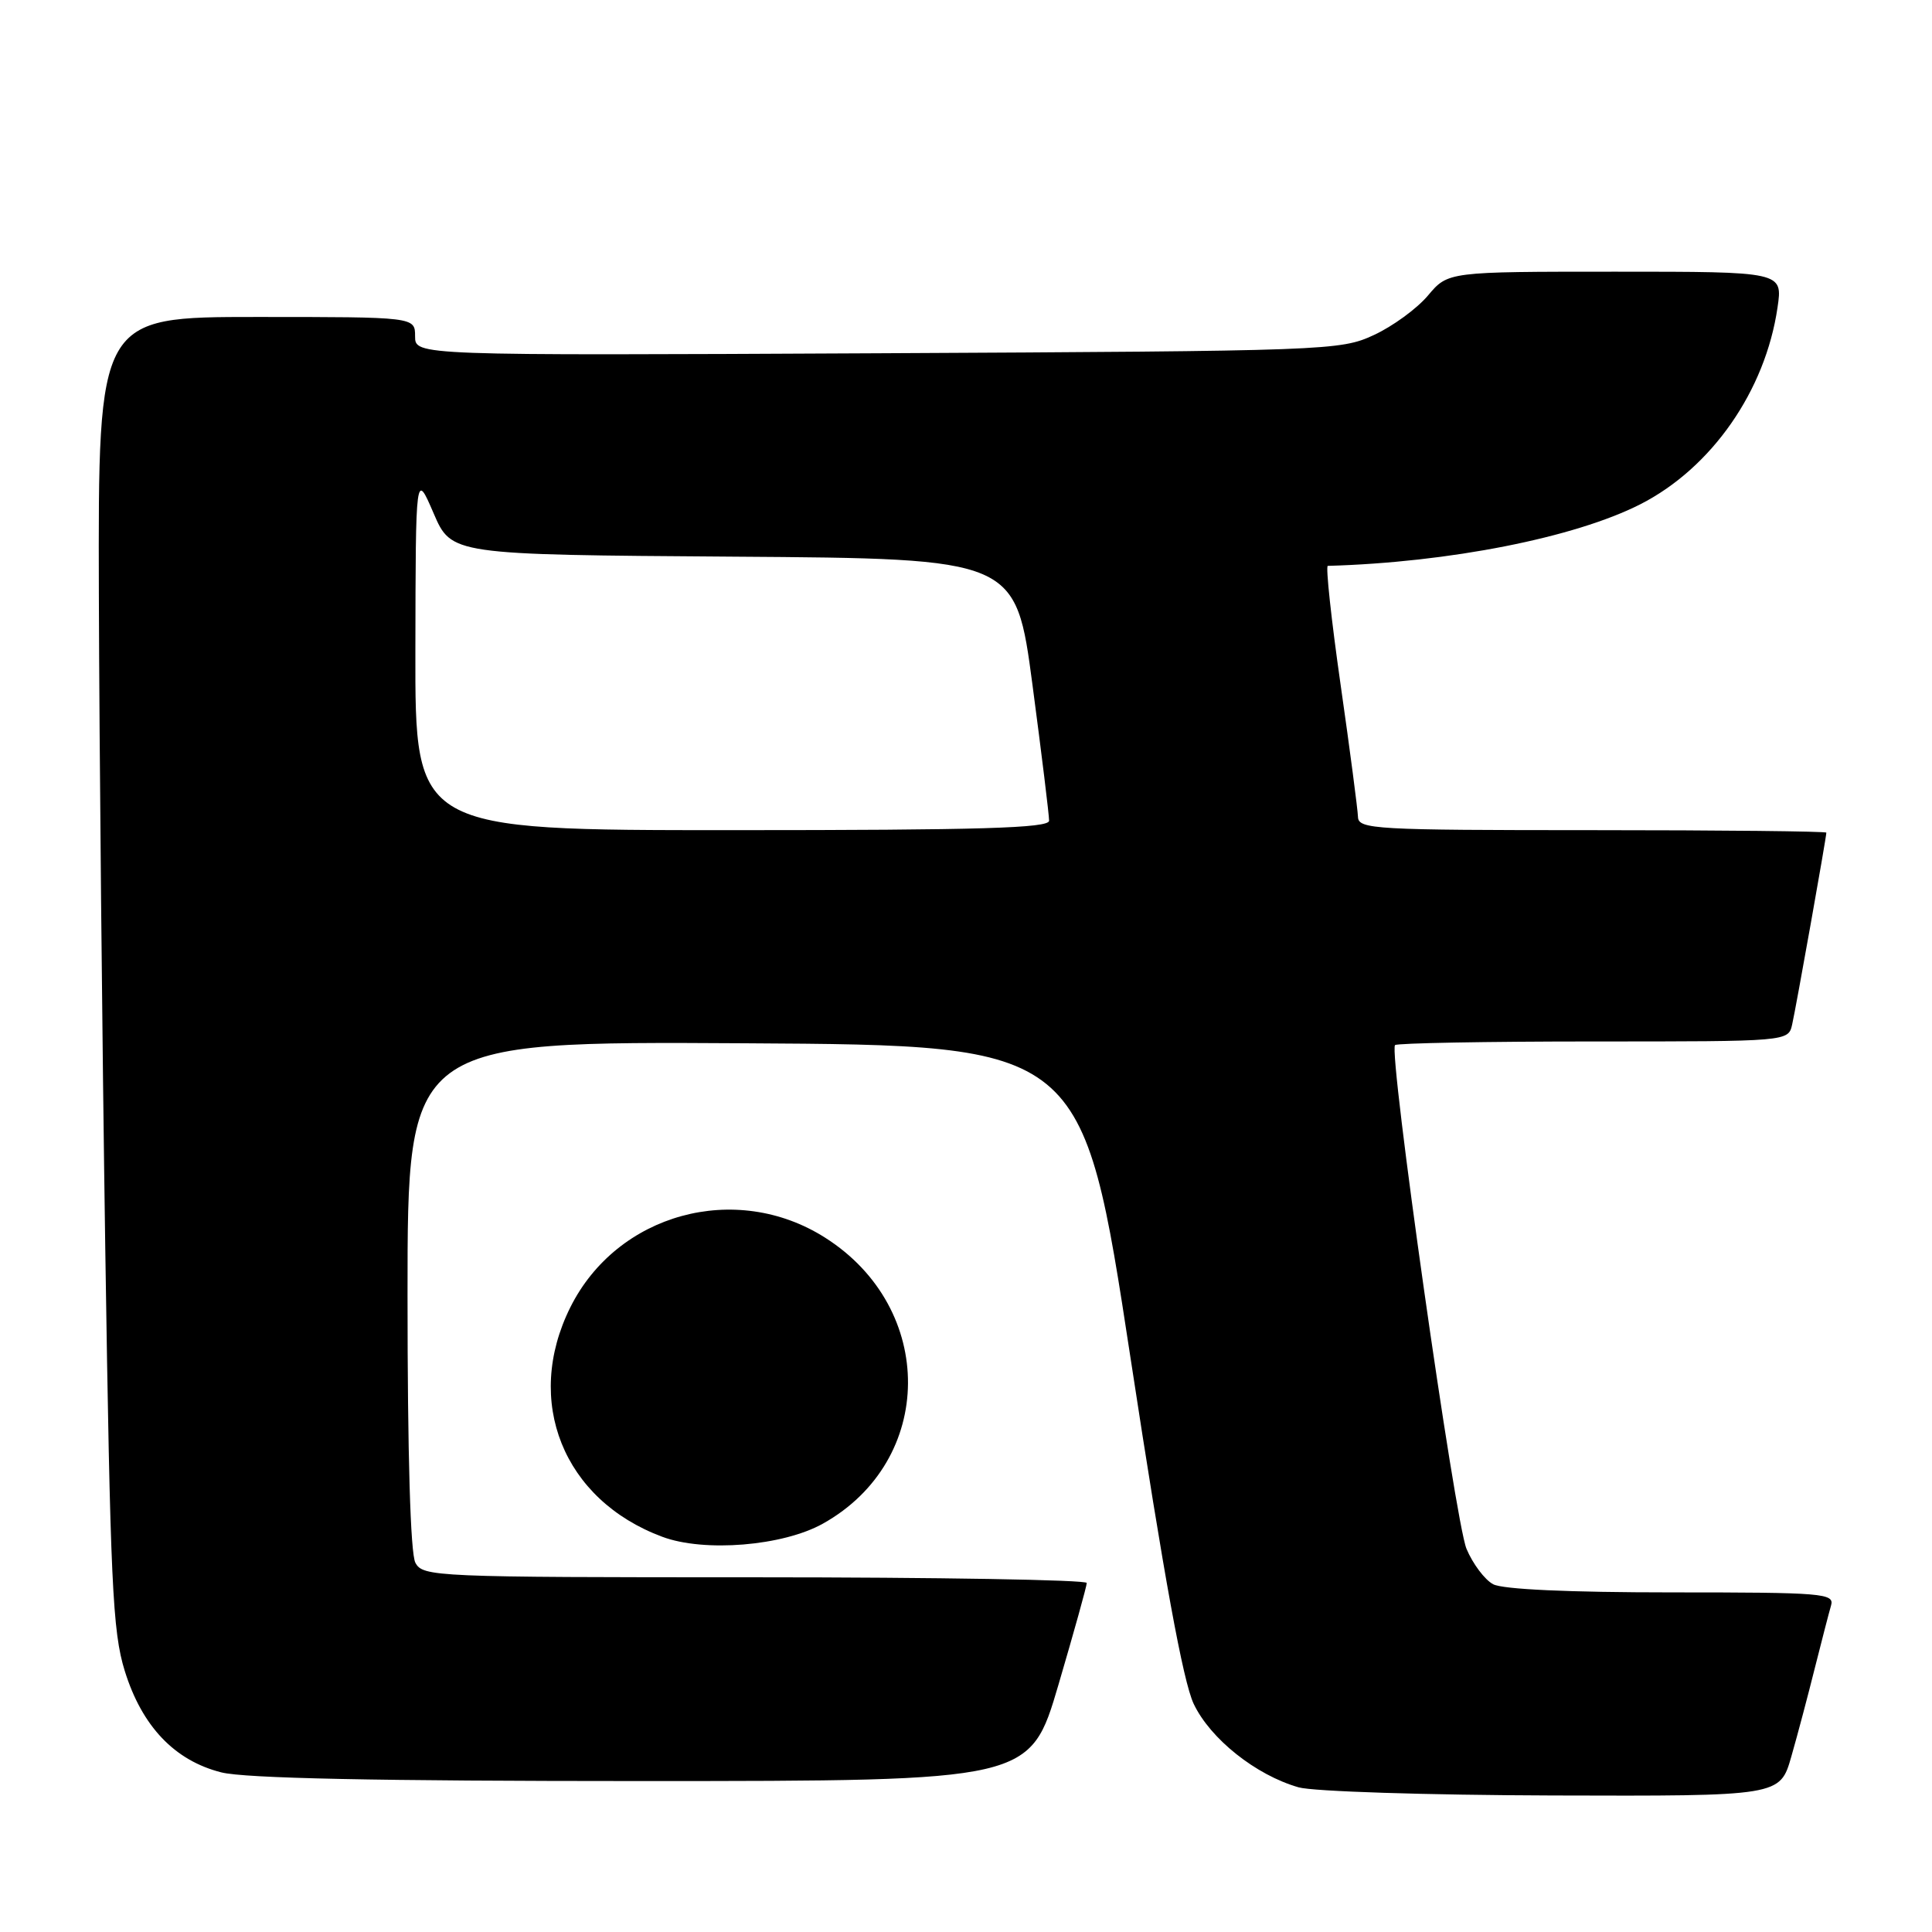 <?xml version="1.0" encoding="UTF-8" standalone="no"?>
<!DOCTYPE svg PUBLIC "-//W3C//DTD SVG 1.1//EN" "http://www.w3.org/Graphics/SVG/1.1/DTD/svg11.dtd" >
<svg xmlns="http://www.w3.org/2000/svg" xmlns:xlink="http://www.w3.org/1999/xlink" version="1.1" viewBox="0 0 256 256">
 <g >
 <path fill="currentColor"
d=" M 237.36 232.75 C 238.19 229.86 239.59 224.57 240.48 221.00 C 241.38 217.43 242.34 213.71 242.62 212.75 C 243.10 211.12 241.63 211.00 221.50 211.00 C 207.92 211.00 199.12 210.60 197.85 209.92 C 196.74 209.33 195.15 207.21 194.32 205.23 C 192.79 201.56 183.96 139.37 184.85 138.48 C 185.12 138.22 196.95 138.00 211.15 138.00 C 236.96 138.00 236.96 138.00 237.47 135.75 C 237.98 133.52 242.00 110.95 242.00 110.33 C 242.00 110.15 228.05 110.00 211.00 110.00 C 182.16 110.00 180.00 109.88 179.94 108.25 C 179.91 107.29 178.88 99.41 177.64 90.75 C 176.40 82.09 175.64 74.99 175.94 74.98 C 192.00 74.53 208.65 71.24 217.35 66.82 C 226.79 62.01 233.92 51.79 235.53 40.75 C 236.23 36.00 236.23 36.00 214.05 36.00 C 191.87 36.00 191.87 36.00 189.22 39.15 C 187.76 40.89 184.53 43.25 182.03 44.40 C 177.61 46.45 176.01 46.51 116.25 46.81 C 55.00 47.11 55.00 47.11 55.00 44.56 C 55.00 42.00 55.00 42.00 34.00 42.00 C 13.00 42.00 13.00 42.00 13.10 78.75 C 13.16 98.96 13.54 138.00 13.95 165.50 C 14.62 209.80 14.91 216.17 16.53 221.40 C 18.81 228.75 23.14 233.29 29.33 234.85 C 32.46 235.64 49.90 236.00 85.19 236.00 C 136.50 235.99 136.50 235.99 140.25 223.24 C 142.31 216.23 144.00 210.16 144.00 209.75 C 144.00 209.34 124.22 209.00 100.04 209.00 C 57.59 209.00 56.03 208.93 55.04 207.07 C 54.38 205.84 54.00 192.79 54.00 171.56 C 54.00 137.98 54.00 137.98 98.74 138.24 C 143.47 138.50 143.47 138.50 149.81 180.00 C 154.24 209.01 156.76 222.78 158.17 225.77 C 160.37 230.40 166.40 235.21 172.07 236.83 C 173.96 237.38 189.08 237.86 205.68 237.91 C 235.86 238.00 235.86 238.00 237.36 232.75 Z  M 109.04 201.89 C 123.95 193.56 124.10 173.36 109.32 163.99 C 97.49 156.48 81.77 160.79 75.57 173.23 C 69.38 185.65 74.62 198.74 87.75 203.63 C 93.31 205.71 103.73 204.86 109.04 201.89 Z  M 55.04 86.25 C 55.08 62.50 55.08 62.50 57.45 68.00 C 59.82 73.50 59.82 73.50 97.21 73.76 C 134.59 74.02 134.59 74.02 136.81 90.76 C 138.03 99.97 139.02 108.06 139.01 108.75 C 139.00 109.73 129.93 110.00 97.00 110.00 C 55.00 110.00 55.00 110.00 55.04 86.25 Z "/>
</g>
</svg>